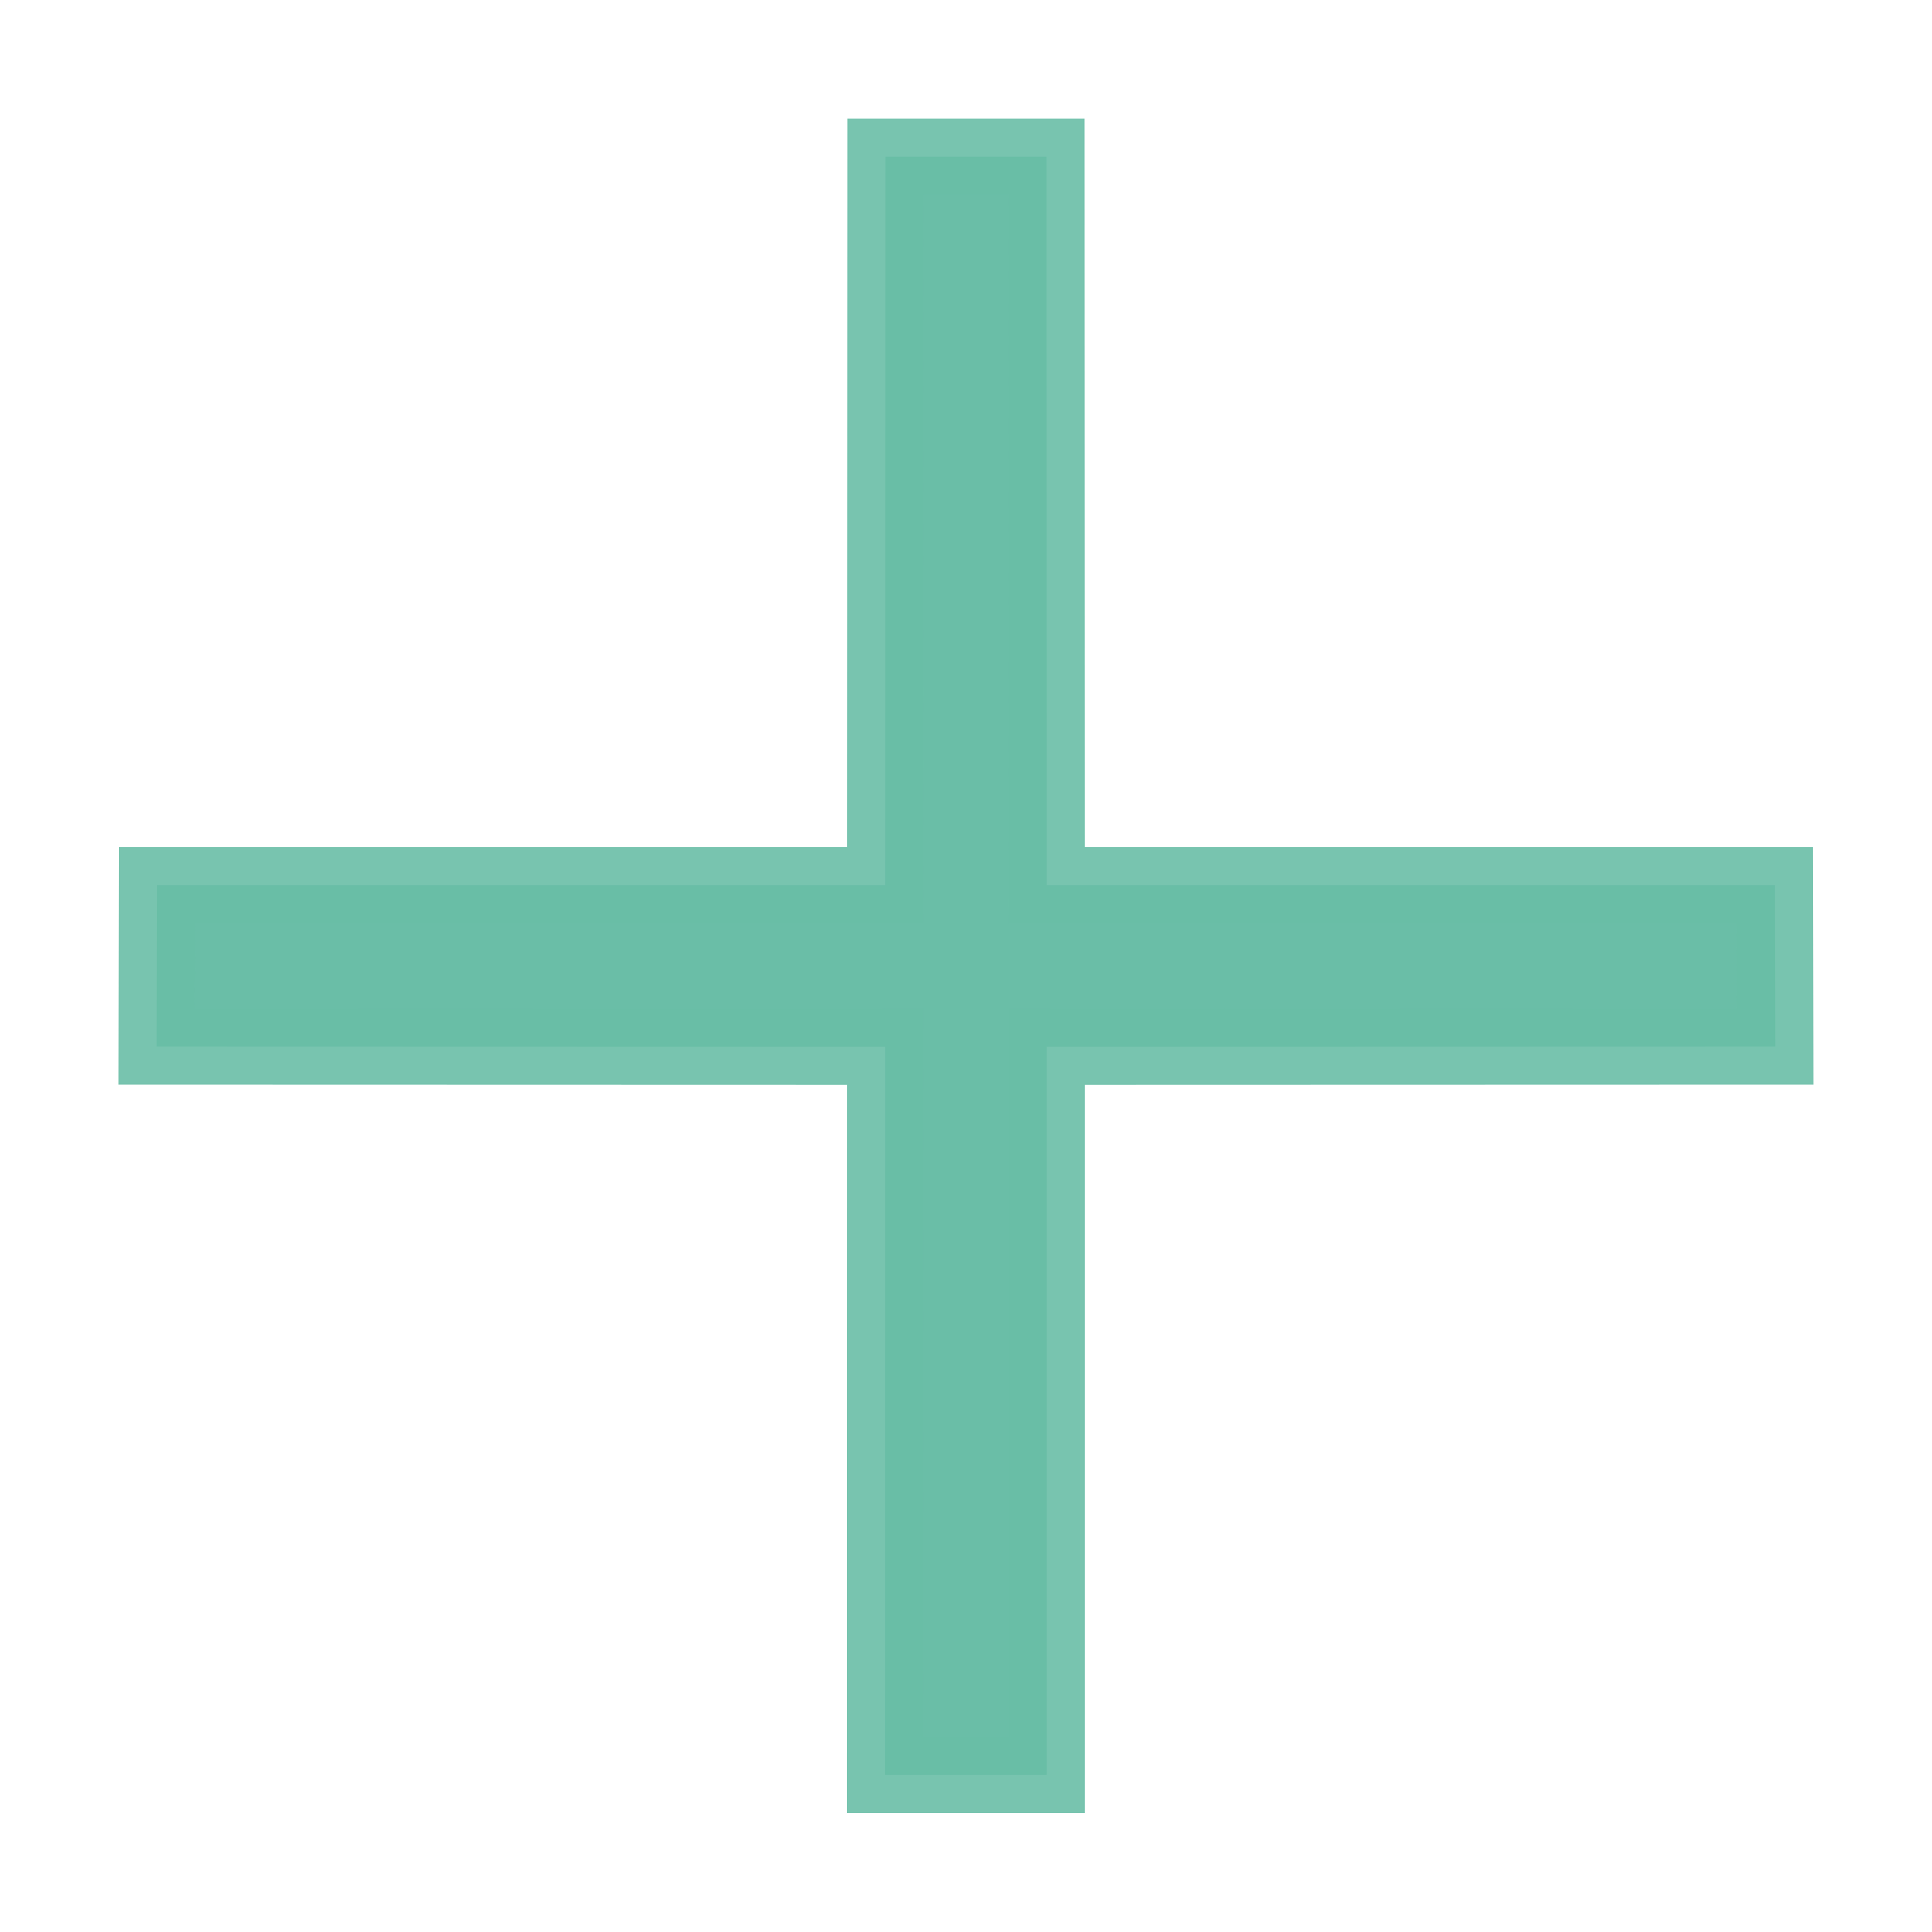 <svg xmlns="http://www.w3.org/2000/svg" width="25.415" height="25.415" viewBox="0 0 25.415 25.415">
  <defs>
    <style>
      .cls-1 {
        fill: #6abea7;
        stroke: rgba(106,190,167,0.9);
      }
    </style>
  </defs>
  <path id="Cancel" class="cls-1" d="M8.278,9.783,1.5,16.557,0,15.051,6.773,8.278,0,1.5,1.5,0,8.278,6.773,15.051,0l1.506,1.5L9.783,8.278l6.773,6.773-1.506,1.506Z" transform="translate(12.707 1) rotate(45)"/>
</svg>
